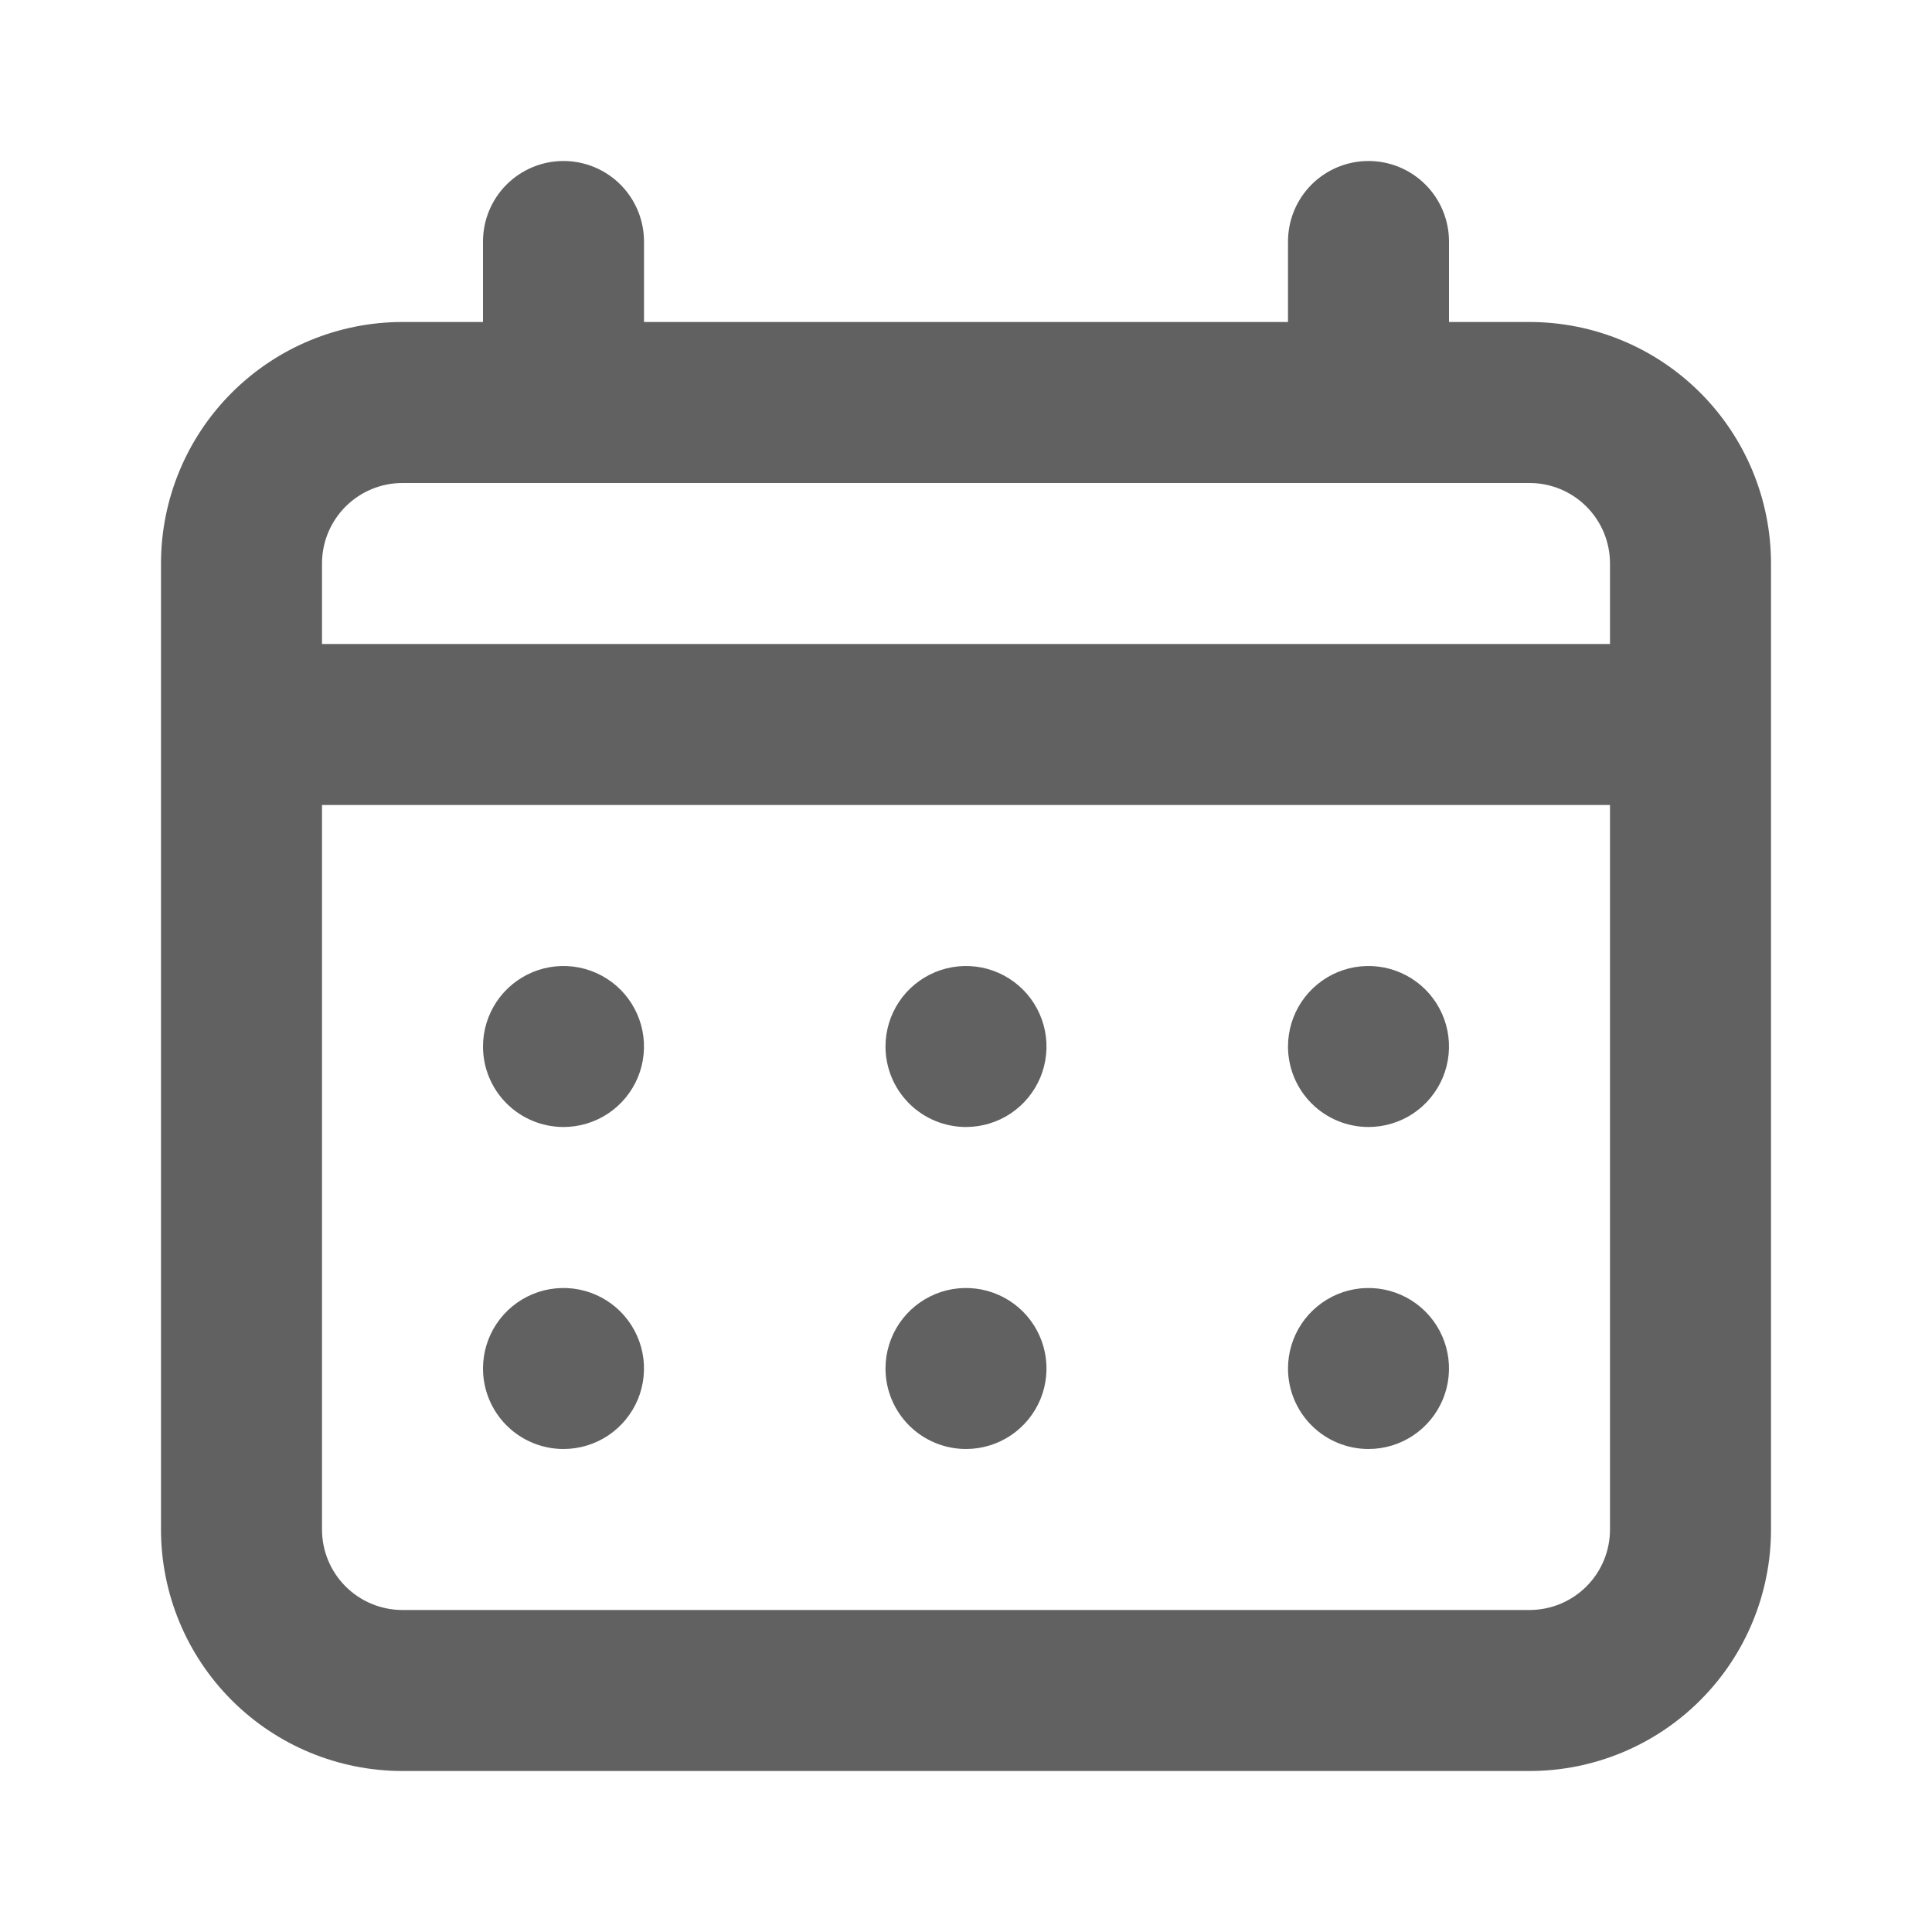 <svg width="60" height="60" viewBox="0 0 60 60" fill="none" xmlns="http://www.w3.org/2000/svg">
<path d="M30 35C30.494 35 30.978 34.853 31.389 34.579C31.8 34.304 32.12 33.913 32.31 33.457C32.499 33 32.548 32.497 32.452 32.012C32.355 31.527 32.117 31.082 31.768 30.732C31.418 30.383 30.973 30.145 30.488 30.048C30.003 29.952 29.5 30.001 29.043 30.19C28.587 30.38 28.196 30.7 27.921 31.111C27.647 31.522 27.5 32.005 27.5 32.5C27.5 33.163 27.763 33.799 28.232 34.268C28.701 34.737 29.337 35 30 35ZM42.5 35C42.995 35 43.478 34.853 43.889 34.579C44.3 34.304 44.62 33.913 44.81 33.457C44.999 33 45.048 32.497 44.952 32.012C44.855 31.527 44.617 31.082 44.268 30.732C43.918 30.383 43.473 30.145 42.988 30.048C42.503 29.952 42 30.001 41.543 30.19C41.087 30.38 40.696 30.7 40.421 31.111C40.147 31.522 40 32.005 40 32.5C40 33.163 40.263 33.799 40.732 34.268C41.201 34.737 41.837 35 42.5 35ZM30 45C30.494 45 30.978 44.853 31.389 44.579C31.8 44.304 32.12 43.913 32.31 43.457C32.499 43 32.548 42.497 32.452 42.012C32.355 41.527 32.117 41.082 31.768 40.732C31.418 40.383 30.973 40.145 30.488 40.048C30.003 39.952 29.5 40.001 29.043 40.19C28.587 40.38 28.196 40.7 27.921 41.111C27.647 41.522 27.5 42.006 27.5 42.5C27.5 43.163 27.763 43.799 28.232 44.268C28.701 44.737 29.337 45 30 45ZM42.5 45C42.995 45 43.478 44.853 43.889 44.579C44.3 44.304 44.62 43.913 44.81 43.457C44.999 43 45.048 42.497 44.952 42.012C44.855 41.527 44.617 41.082 44.268 40.732C43.918 40.383 43.473 40.145 42.988 40.048C42.503 39.952 42 40.001 41.543 40.19C41.087 40.38 40.696 40.7 40.421 41.111C40.147 41.522 40 42.006 40 42.5C40 43.163 40.263 43.799 40.732 44.268C41.201 44.737 41.837 45 42.5 45ZM17.5 35C17.994 35 18.478 34.853 18.889 34.579C19.3 34.304 19.62 33.913 19.81 33.457C19.999 33 20.048 32.497 19.952 32.012C19.855 31.527 19.617 31.082 19.268 30.732C18.918 30.383 18.473 30.145 17.988 30.048C17.503 29.952 17 30.001 16.543 30.19C16.087 30.38 15.696 30.7 15.421 31.111C15.147 31.522 15 32.005 15 32.5C15 33.163 15.263 33.799 15.732 34.268C16.201 34.737 16.837 35 17.5 35ZM47.5 10H45V7.5C45 6.837 44.737 6.201 44.268 5.732C43.799 5.263 43.163 5 42.5 5C41.837 5 41.201 5.263 40.732 5.732C40.263 6.201 40 6.837 40 7.5V10H20V7.5C20 6.837 19.737 6.201 19.268 5.732C18.799 5.263 18.163 5 17.5 5C16.837 5 16.201 5.263 15.732 5.732C15.263 6.201 15 6.837 15 7.5V10H12.5C10.511 10 8.603 10.79 7.197 12.197C5.79 13.603 5 15.511 5 17.5V47.5C5 49.489 5.79 51.397 7.197 52.803C8.603 54.21 10.511 55 12.5 55H47.5C49.489 55 51.397 54.21 52.803 52.803C54.21 51.397 55 49.489 55 47.5V17.5C55 15.511 54.21 13.603 52.803 12.197C51.397 10.79 49.489 10 47.5 10ZM50 47.5C50 48.163 49.737 48.799 49.268 49.268C48.799 49.737 48.163 50 47.5 50H12.5C11.837 50 11.201 49.737 10.732 49.268C10.263 48.799 10 48.163 10 47.5V25H50V47.5ZM50 20H10V17.5C10 16.837 10.263 16.201 10.732 15.732C11.201 15.263 11.837 15 12.5 15H47.5C48.163 15 48.799 15.263 49.268 15.732C49.737 16.201 50 16.837 50 17.5V20ZM17.5 45C17.994 45 18.478 44.853 18.889 44.579C19.3 44.304 19.62 43.913 19.81 43.457C19.999 43 20.048 42.497 19.952 42.012C19.855 41.527 19.617 41.082 19.268 40.732C18.918 40.383 18.473 40.145 17.988 40.048C17.503 39.952 17 40.001 16.543 40.19C16.087 40.38 15.696 40.7 15.421 41.111C15.147 41.522 15 42.006 15 42.5C15 43.163 15.263 43.799 15.732 44.268C16.201 44.737 16.837 45 17.5 45Z" fill="#616161"/>
</svg>
